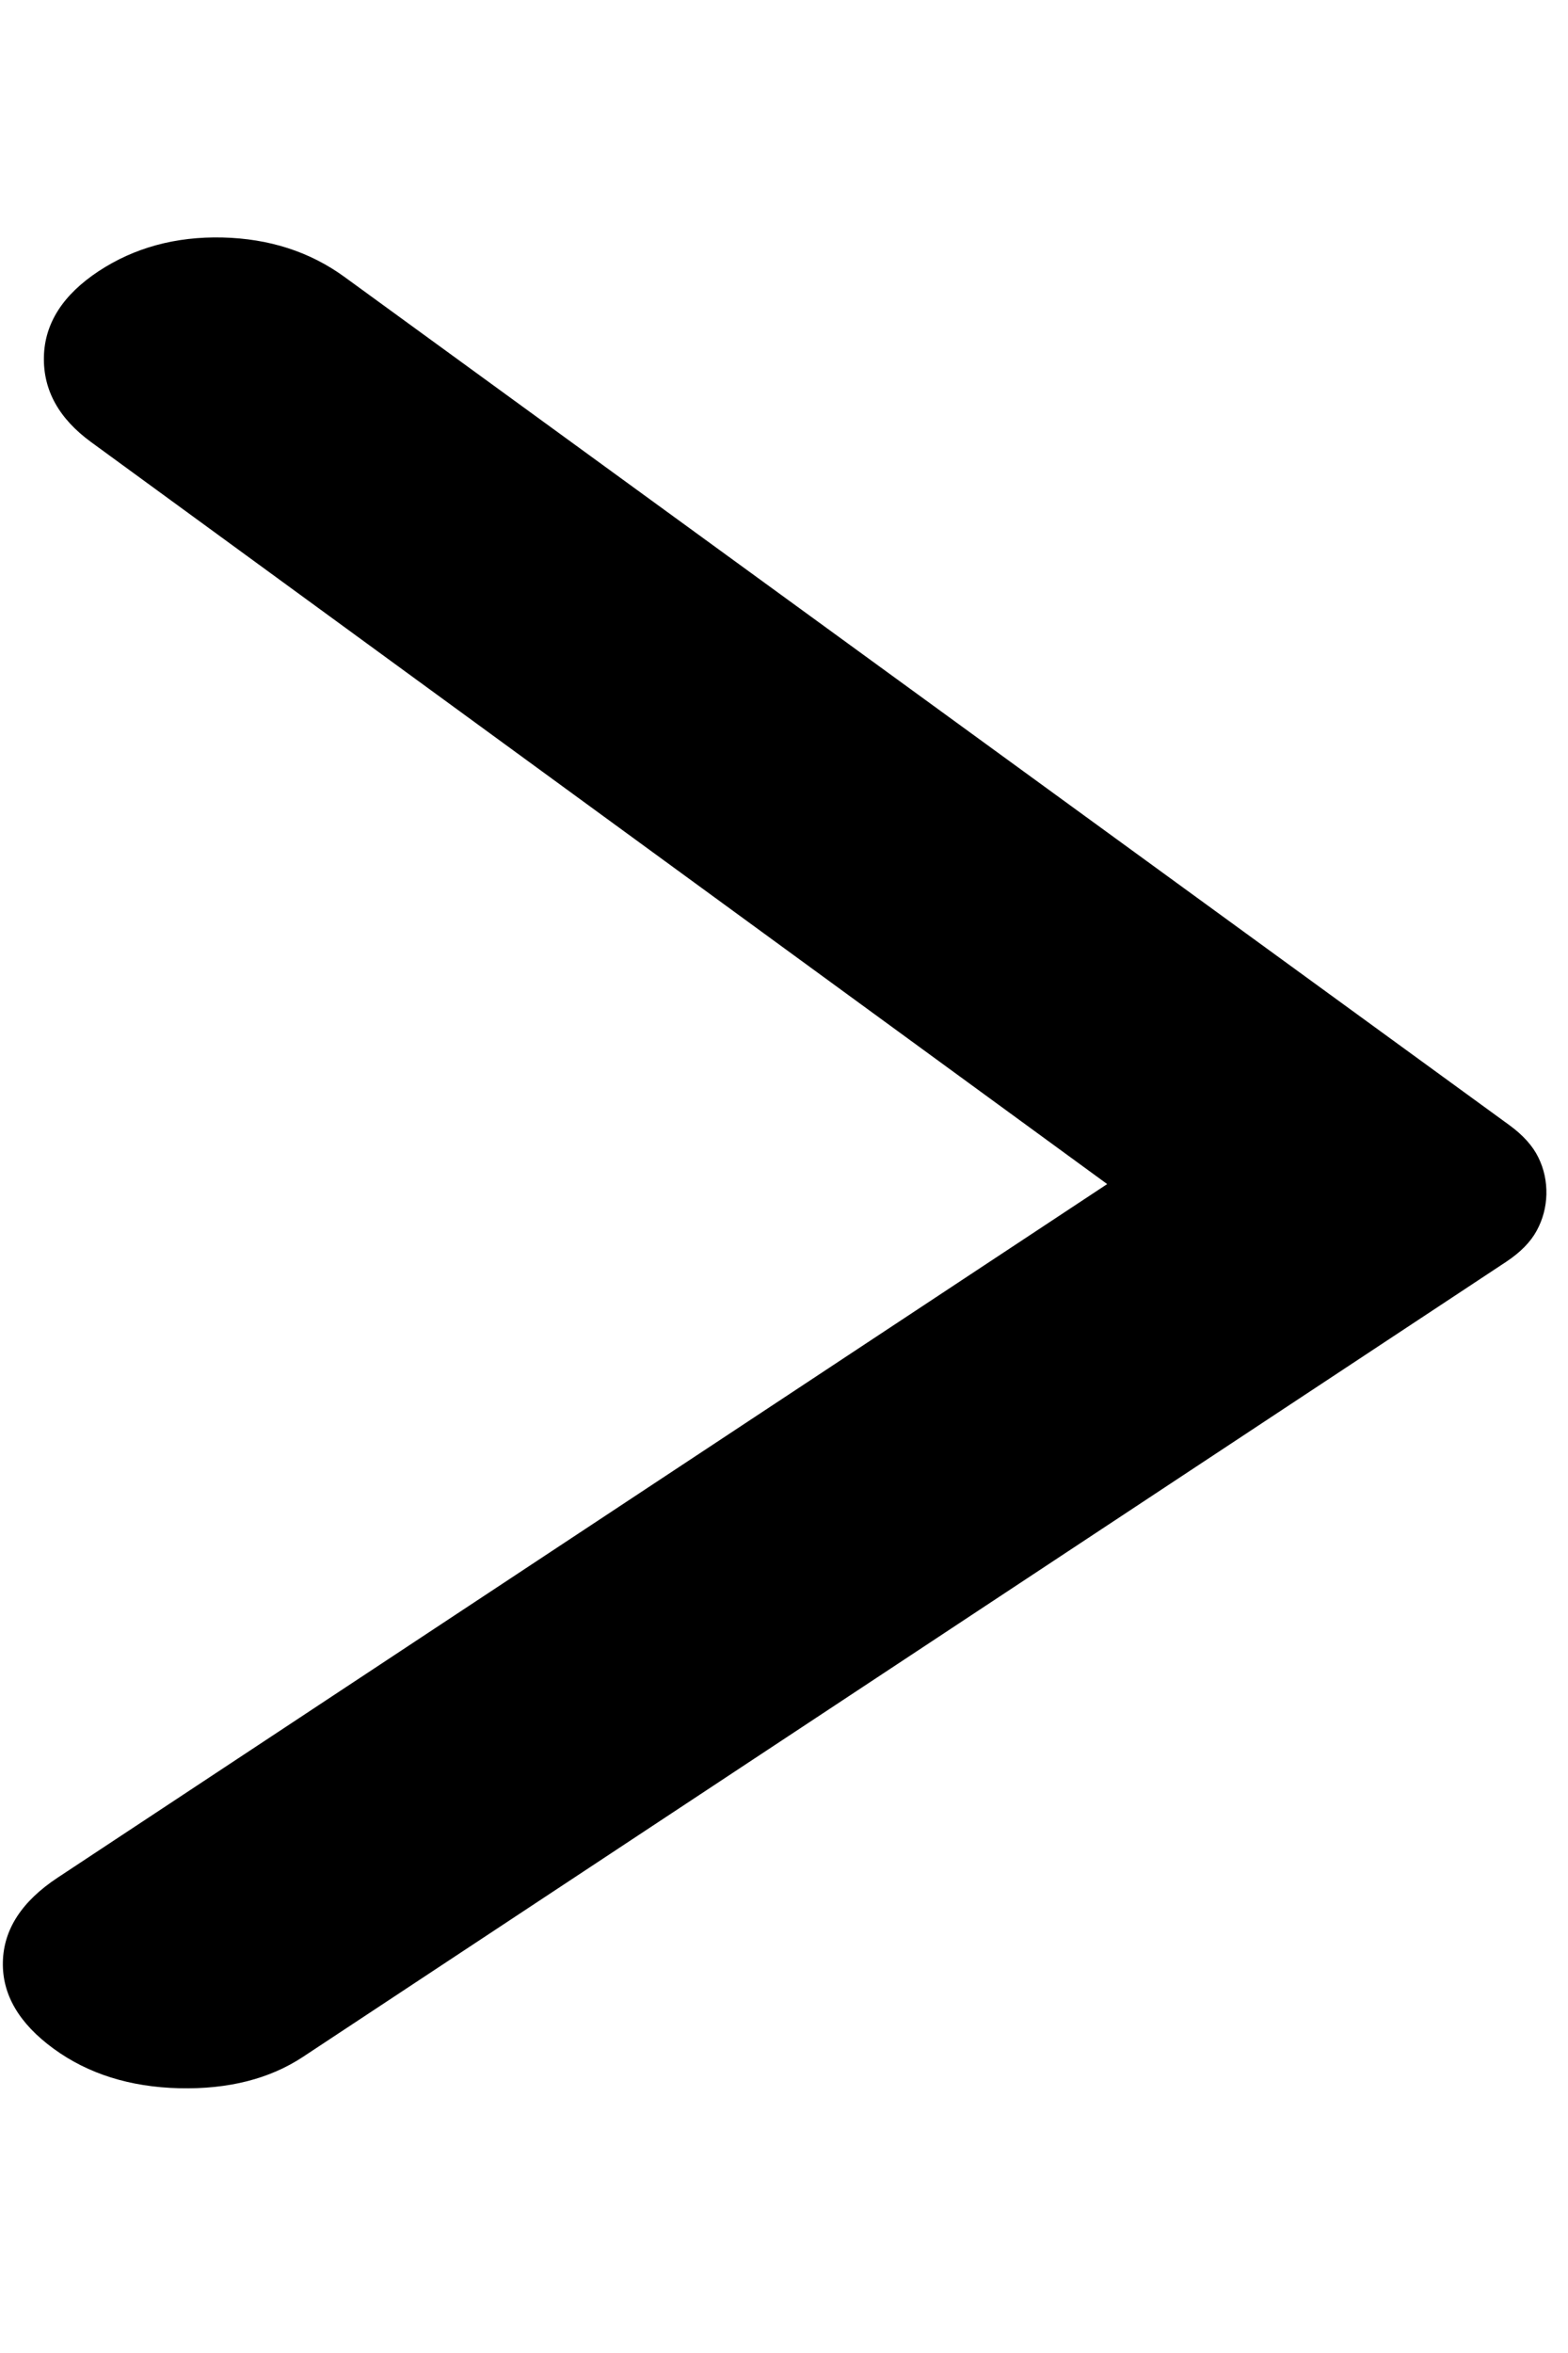 <svg width="18" height="27" viewBox="0 0 18 27" fill="none" xmlns="http://www.w3.org/2000/svg">
<path d="M3.955 3.178L17.326 12.91C17.485 13.026 17.596 13.15 17.66 13.282C17.725 13.414 17.755 13.555 17.752 13.705C17.748 13.854 17.711 13.993 17.64 14.123C17.57 14.252 17.454 14.37 17.29 14.479L3.478 23.602C3.095 23.855 2.621 23.975 2.057 23.962C1.492 23.948 1.011 23.797 0.615 23.508C0.218 23.218 0.024 22.886 0.033 22.513C0.041 22.139 0.251 21.817 0.661 21.546L12.71 13.587L1.046 5.073C0.675 4.802 0.495 4.476 0.504 4.093C0.513 3.71 0.722 3.383 1.132 3.112C1.542 2.842 2.016 2.713 2.553 2.725C3.091 2.738 3.558 2.889 3.955 3.178Z" fill="black"/>
</svg>
